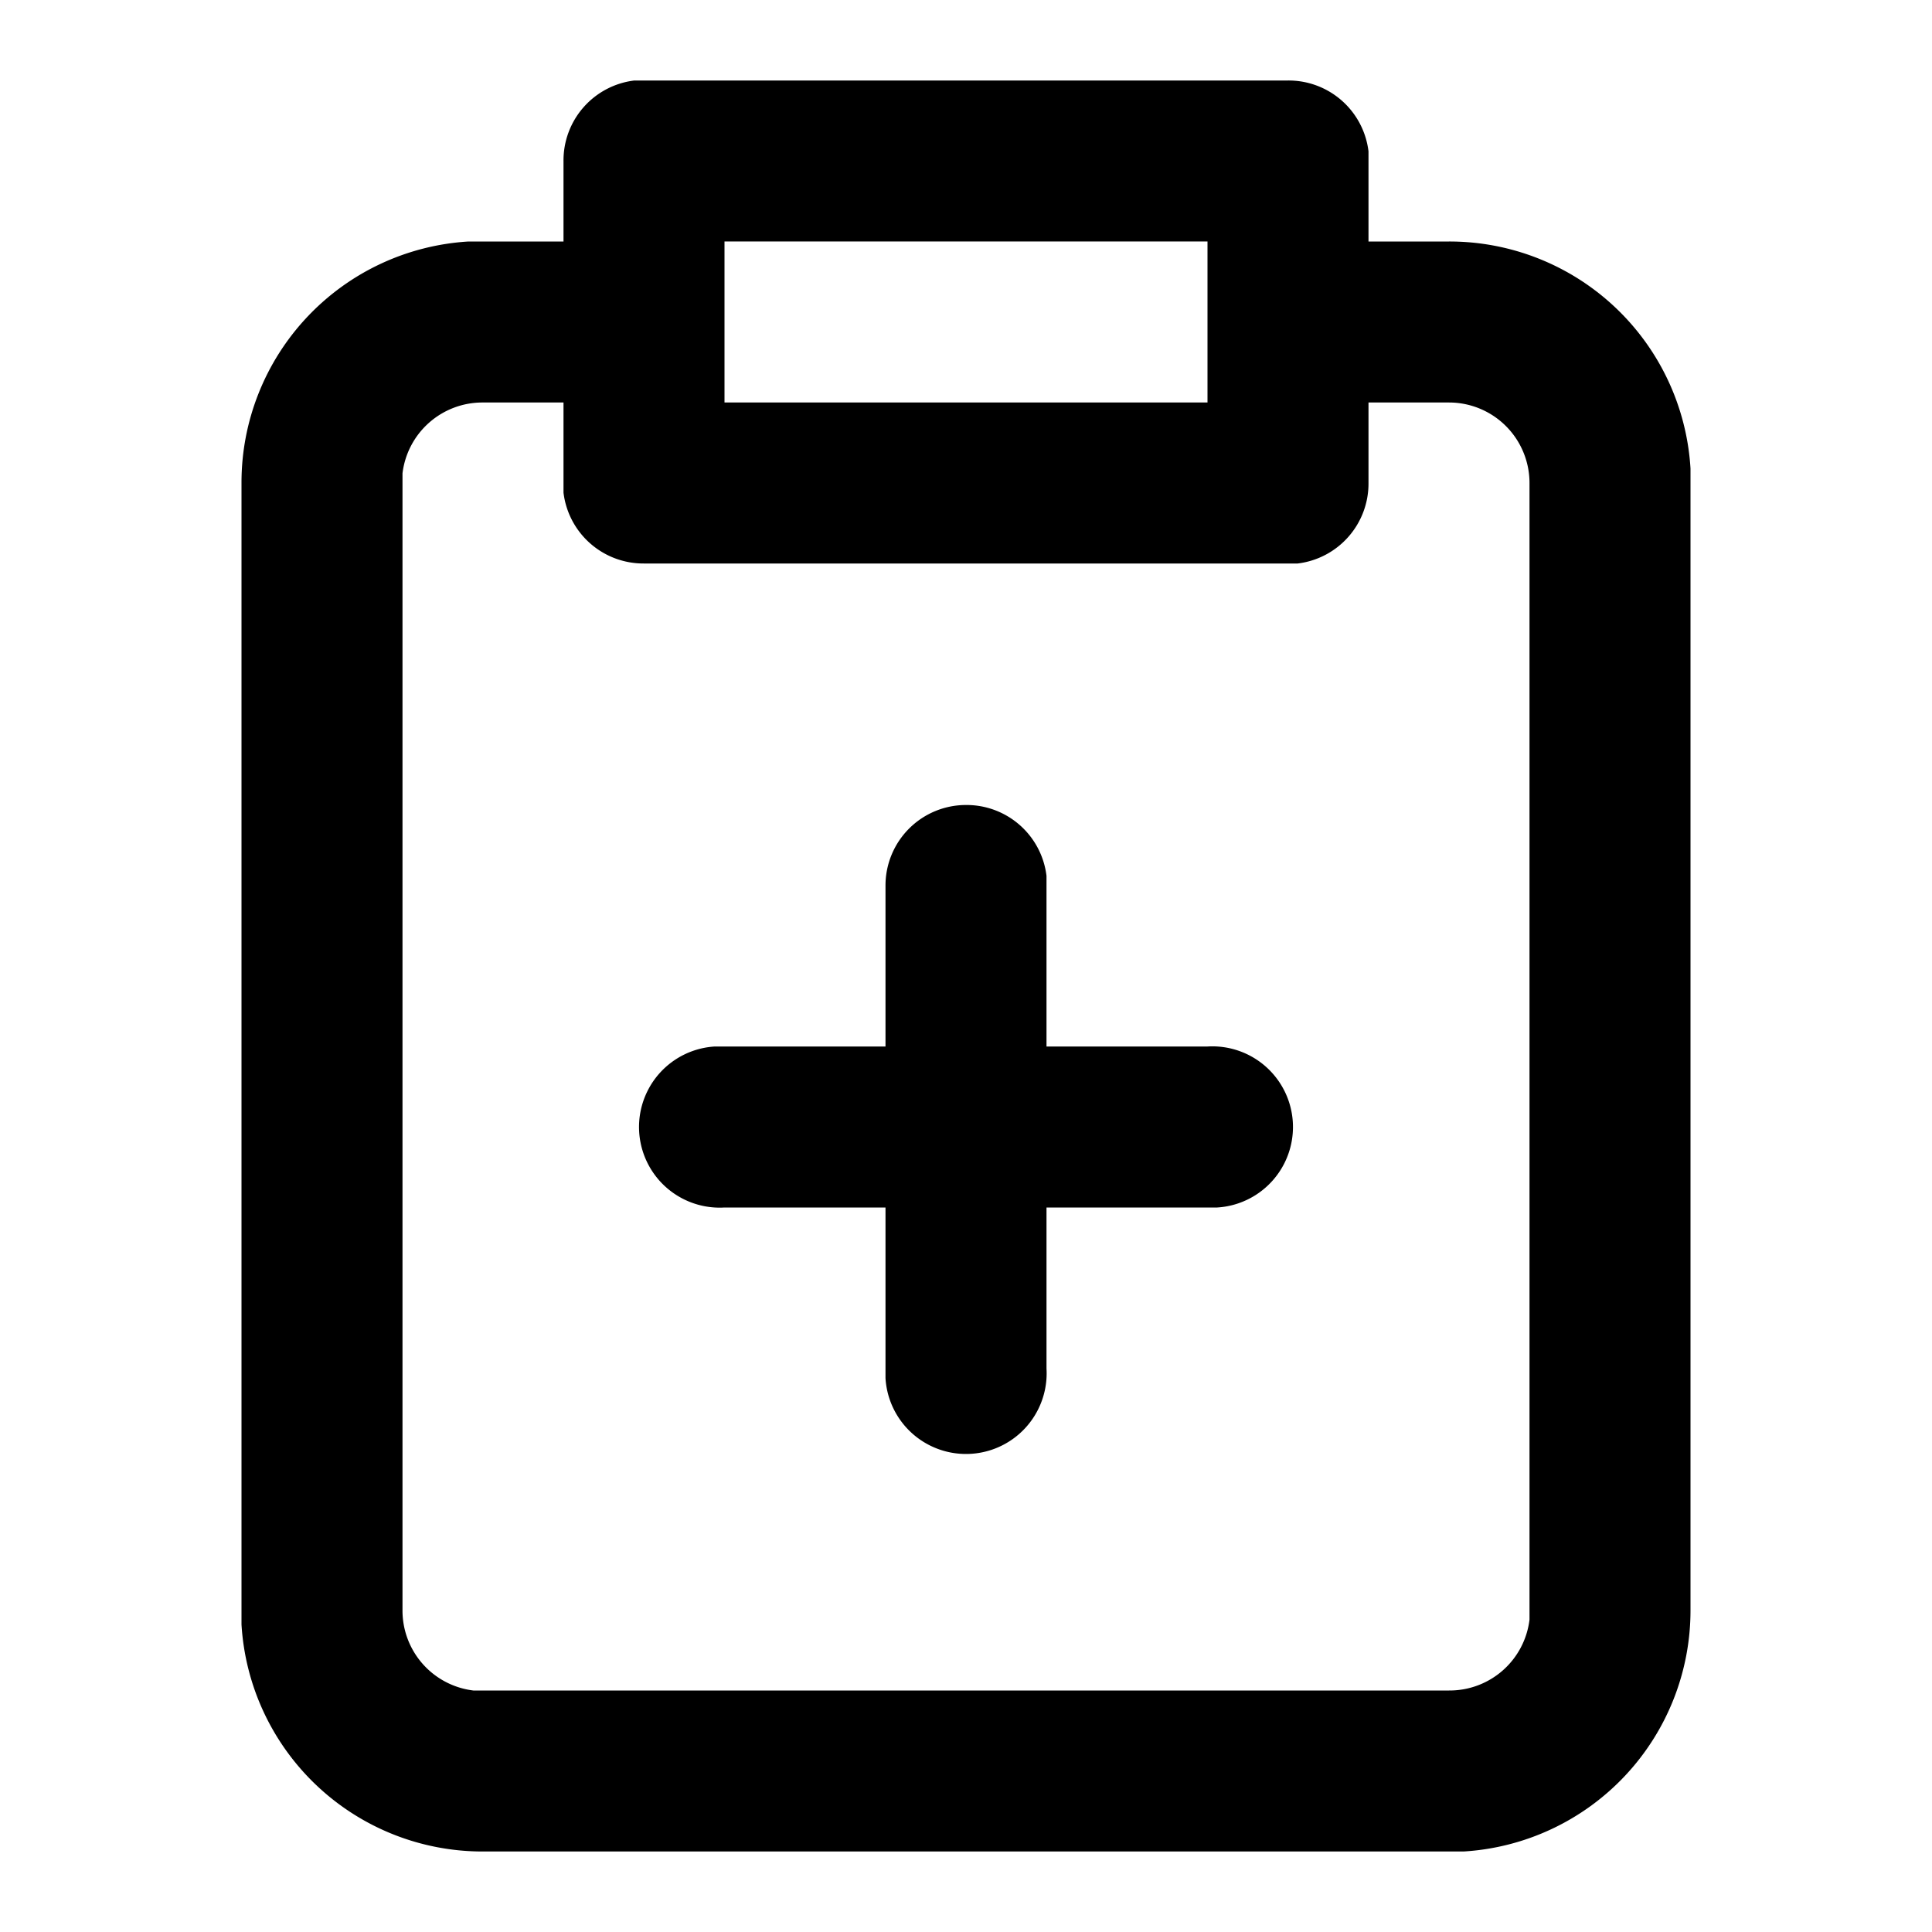 <svg xmlns="http://www.w3.org/2000/svg" viewBox="0 0 24 24">
  <path d="M16 1a1 1 0 0 1 1 .88V3h1a3 3 0 0 1 3 2.82V20a3 3 0 0 1-2.82 3H6a3 3 0 0 1-3-2.82V6a3 3 0 0 1 2.82-3H7V2a1 1 0 0 1 .88-1H16zM7 5H6a1 1 0 0 0-1 .88V20a1 1 0 0 0 .88 1H18a1 1 0 0 0 1-.88V6a1 1 0 0 0-1-1h-1v1a1 1 0 0 1-.88 1H8a1 1 0 0 1-1-.88V5zm5 5a1 1 0 0 1 1 .88V13h2a1 1 0 0 1 .12 2H13v2a1 1 0 0 1-2 .12V15H9a1 1 0 0 1-.12-2H11v-2a1 1 0 0 1 1-1zm3-7H9v2h6V3z"/>
</svg>
